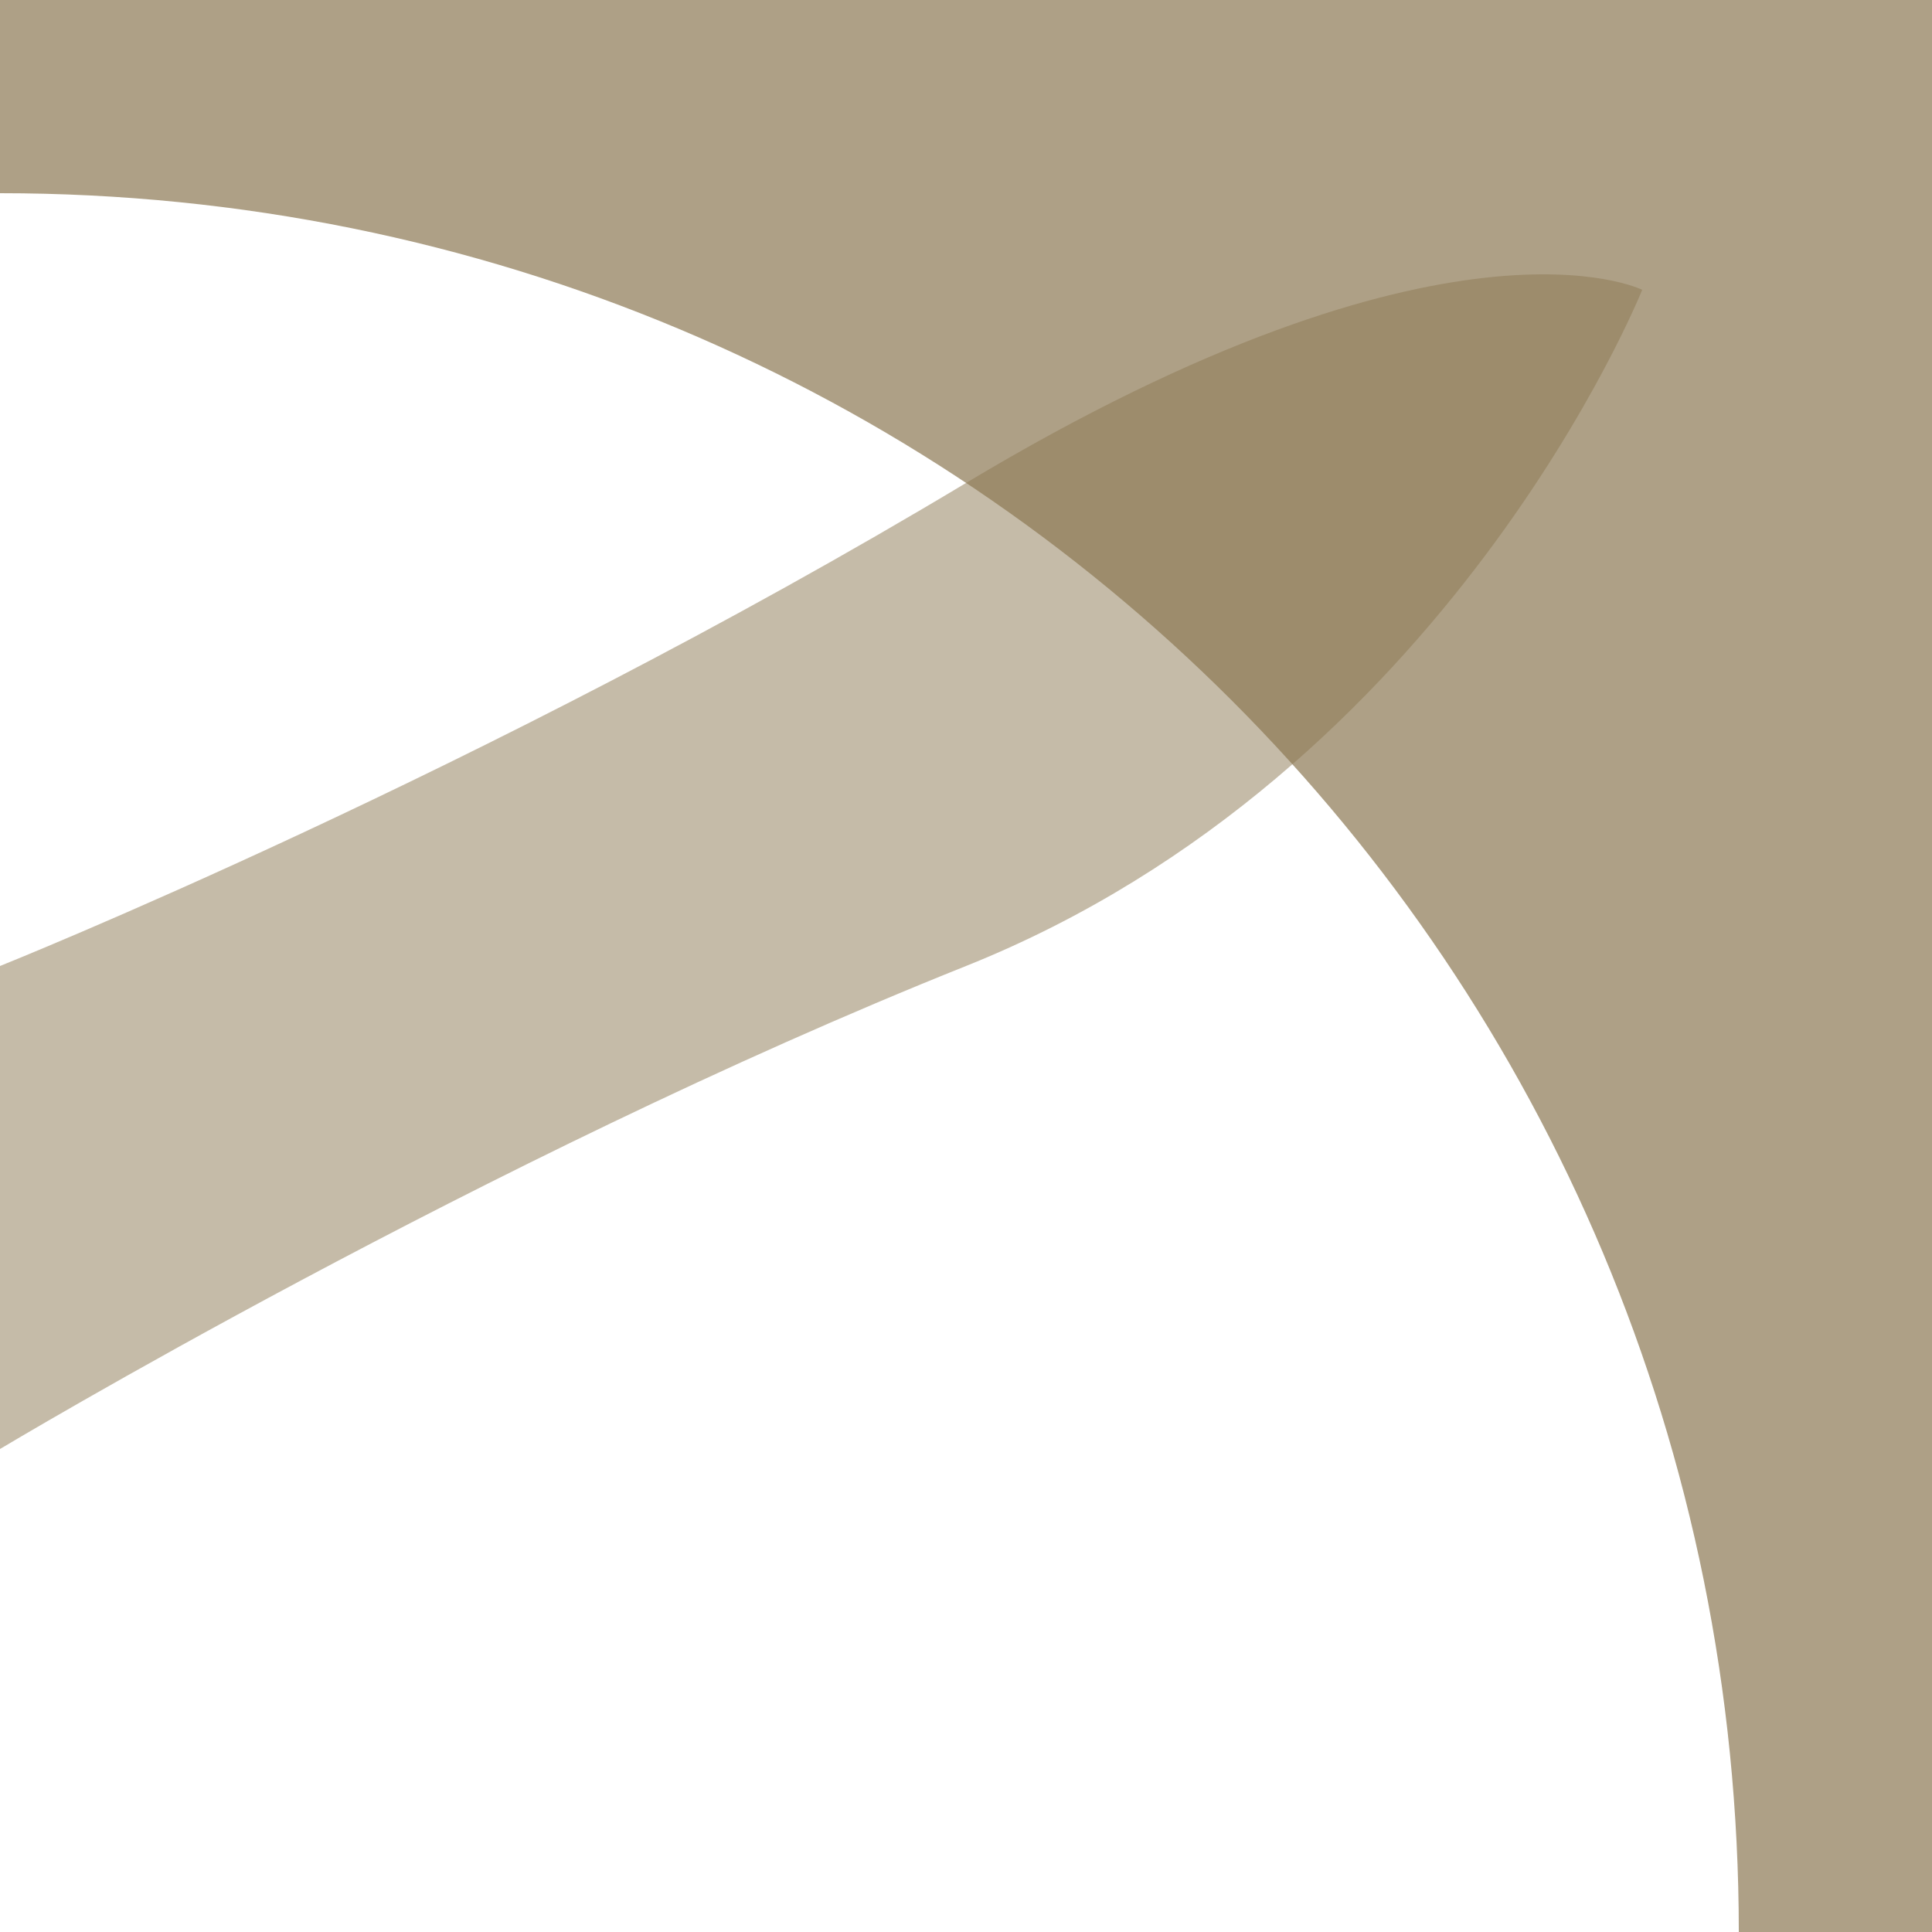 <svg xmlns="http://www.w3.org/2000/svg" width="20" height="20" viewBox="0 0 20 20">
  <path d="M20,0 L0,0 L0,2 C10,2 18,10 18,20 L20,20 Z" fill="#8c7853" opacity="0.7" />
  <path d="M17,3 C17,3 15,8 10,10 C5,12 0,15 0,15 L0,10 C0,10 5,8 10,5 C15,2 17,3 17,3 Z" fill="#8c7853" opacity="0.5" />
</svg> 